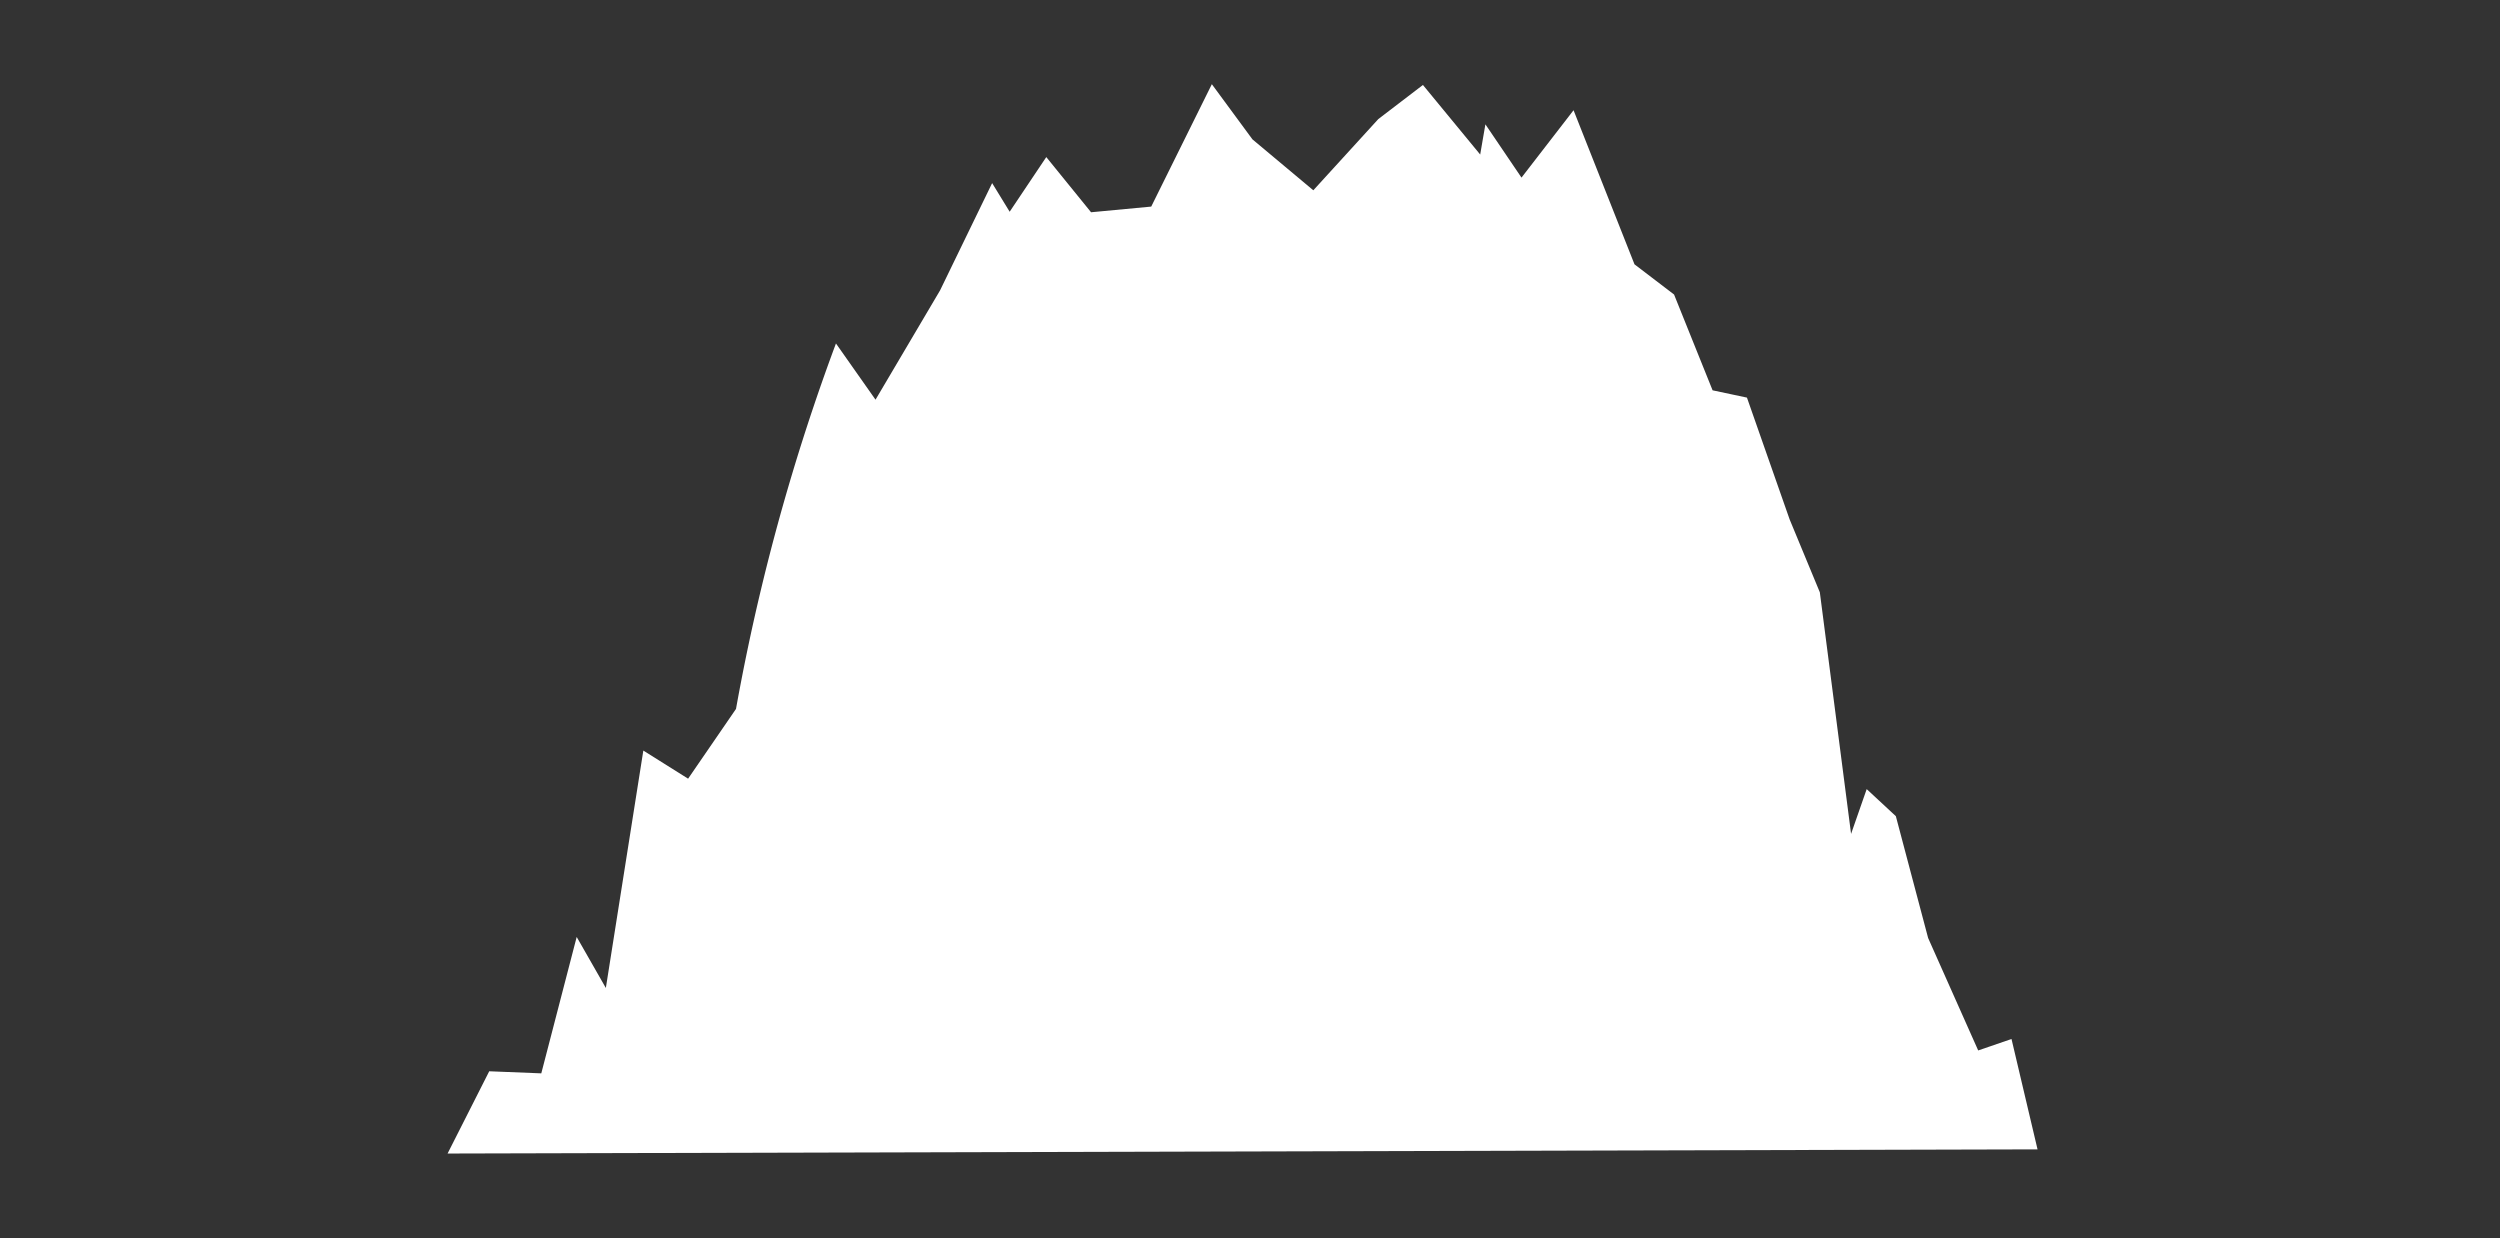 <svg xmlns="http://www.w3.org/2000/svg" viewBox="0 0 2401 1189"><rect x="0" y="0" width="2401" height="1189" fill="#333333" stroke="none"/><defs><style>.cls-1{fill:#fff;}</style></defs><title>Artboard 55 copy 15</title><g id="Mountain"><path class="cls-1" d="M1851.77,900.86q-15.51-58.5-31-117l-28-26-15,43-30-232q-14.51-35-29-70-20.51-58.5-41-117l-33-7q-18.51-46-37-92l-38-29-58.53-148-50,64.71-34.66-51.16q-2.52,14.49-5,29l-55-66.81-42.86,32.77-62.41,68.39-58.45-48.91-39-53-58.22,117.56-57.78,5.44-43-53-35.17,52.5-16.83-27.5q-25,51.49-50,103-31,52.5-62,105l-38-54c-14.62,39.23-28.77,80.92-42,125a2034.4,2034.4,0,0,0-54,226q-23,33.5-46,67l-43-27-36,228q-14-24.5-28-49-17,65.51-34,131l-50-2q-20,39.5-40,79l1527-4q-12.51-53-25-106l-32,11Z"/></g></svg>